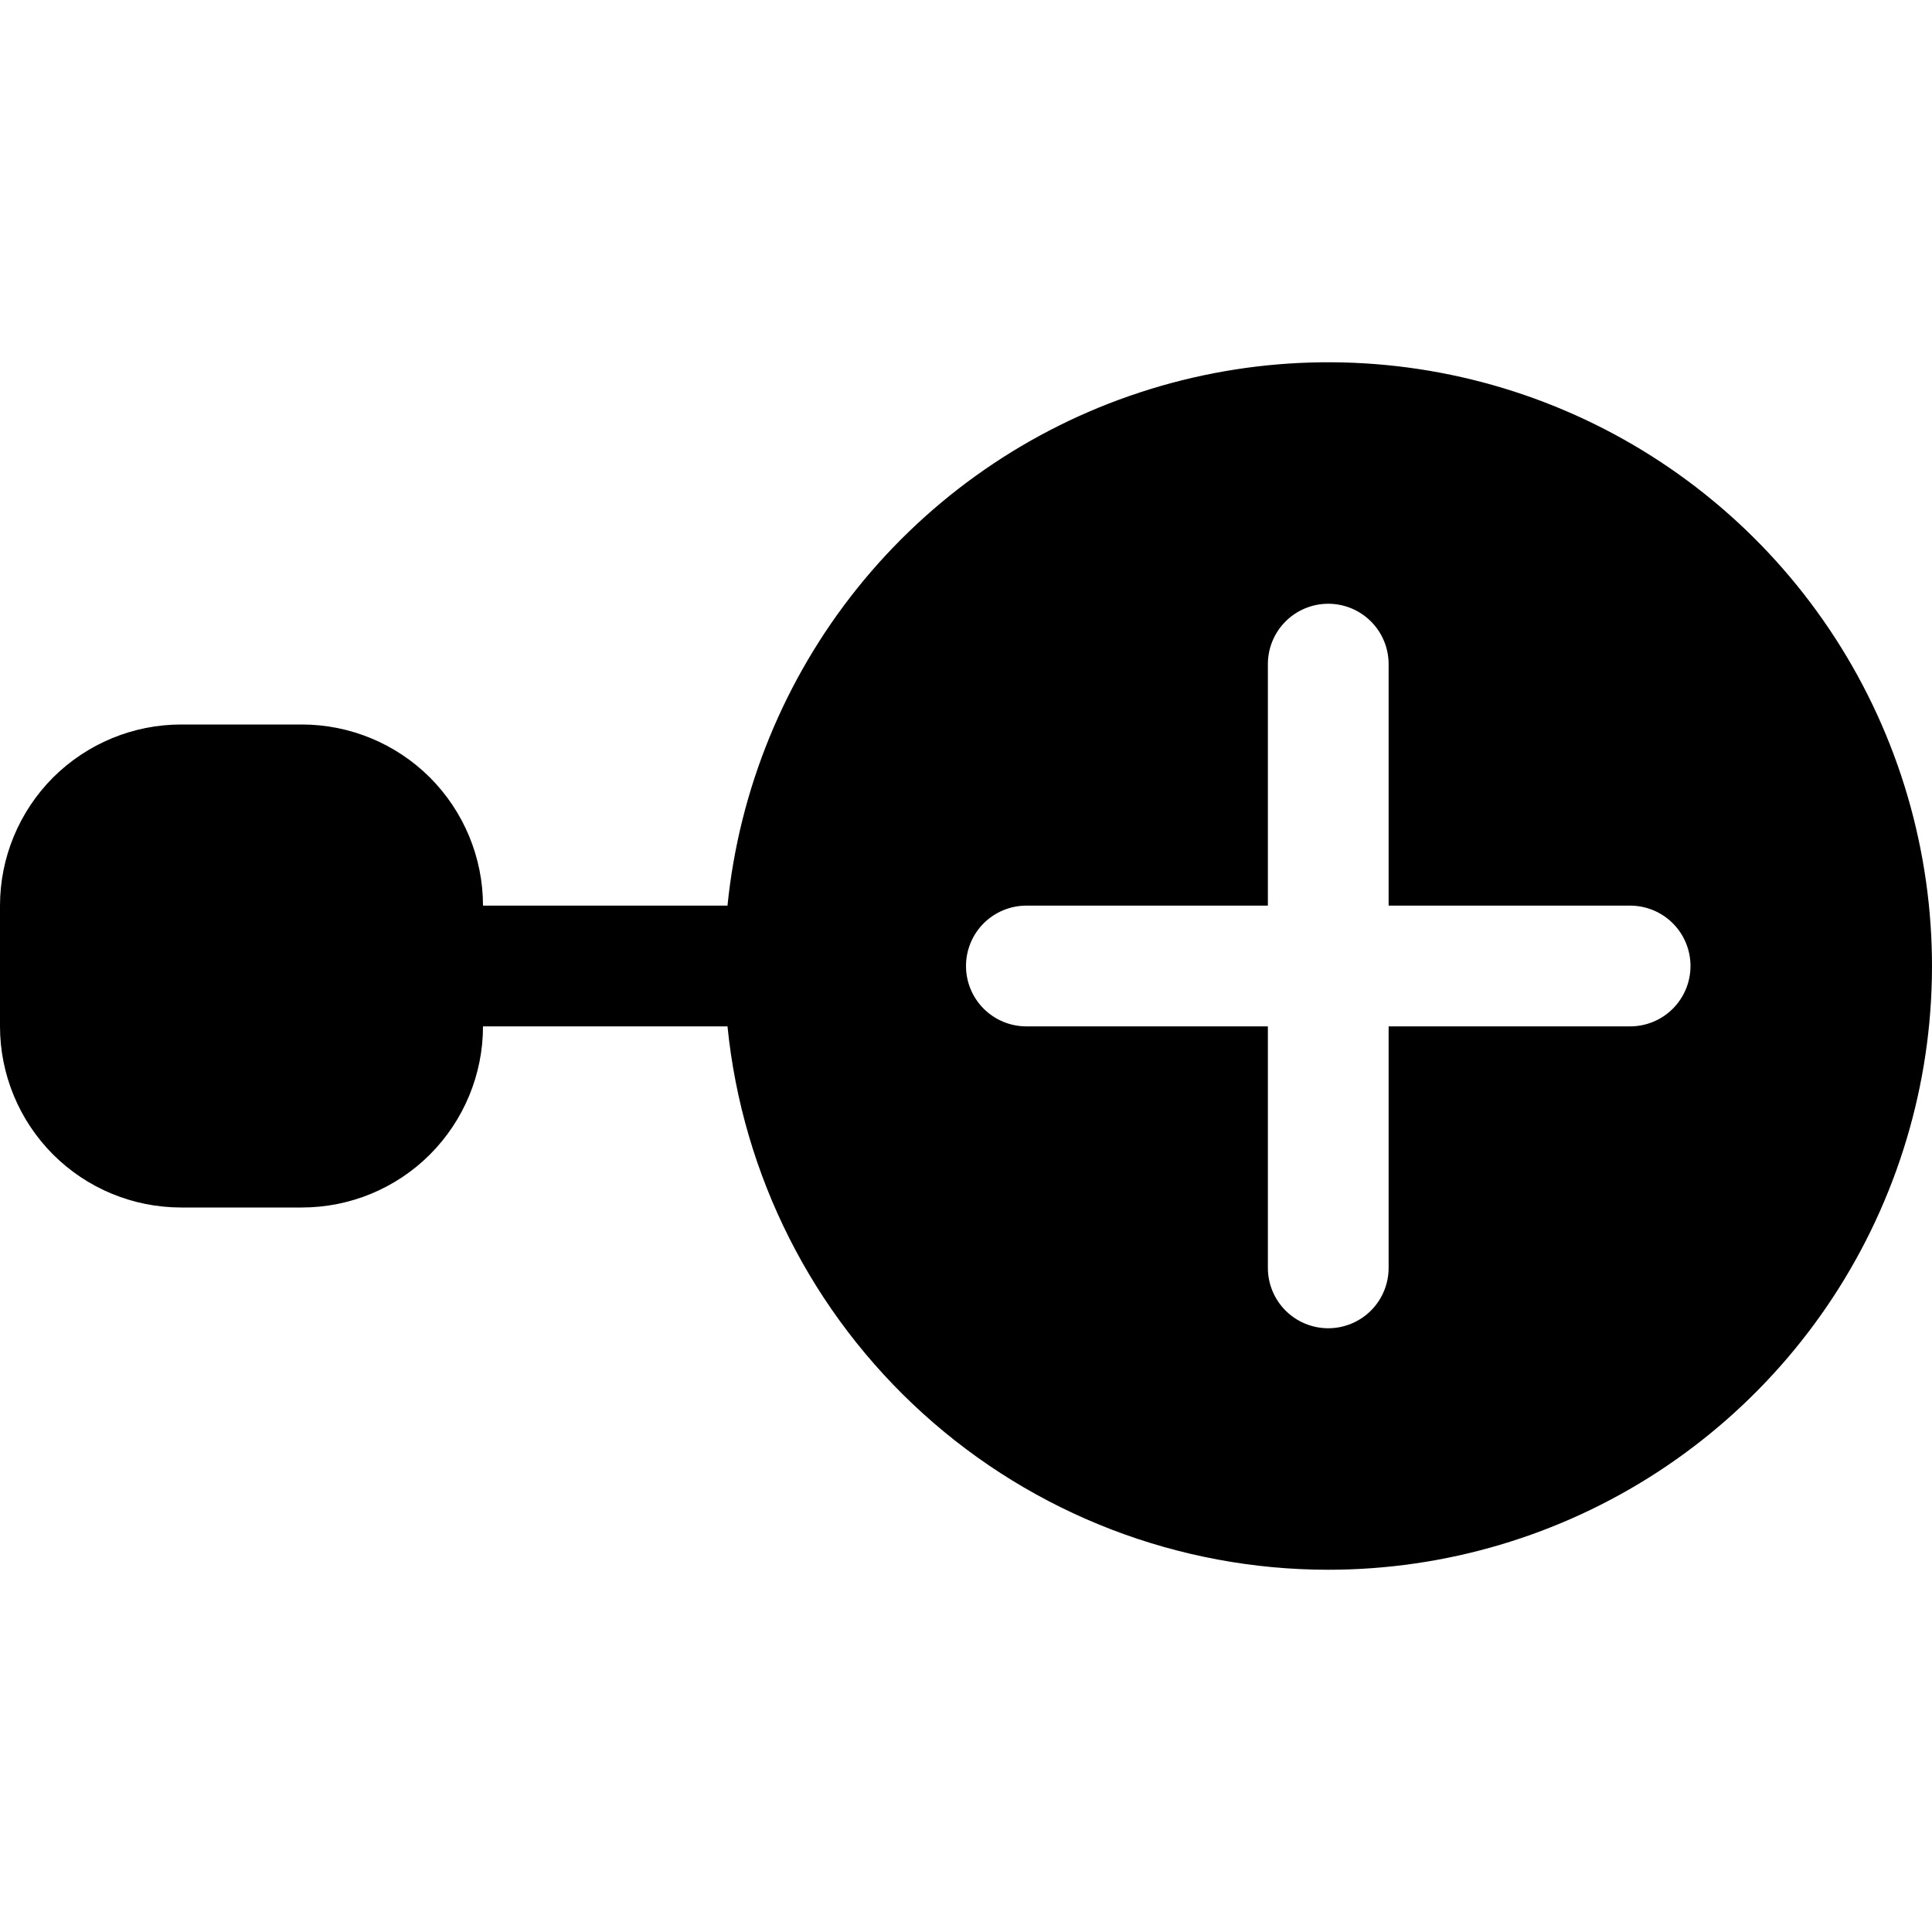 <svg width="20" height="20" viewBox="0 0 20 20" fill="none" xmlns="http://www.w3.org/2000/svg">
<g clip-path="url(#clip0)">
<path fill-rule="evenodd" clip-rule="evenodd" d="M13.75 16.25C14.96 16.25 16.143 15.899 17.157 15.24C18.171 14.58 18.972 13.641 19.462 12.536C19.953 11.43 20.113 10.206 19.921 9.012C19.73 7.817 19.196 6.704 18.385 5.807C17.574 4.91 16.52 4.268 15.35 3.958C14.181 3.649 12.947 3.685 11.798 4.063C10.649 4.44 9.635 5.143 8.877 6.086C8.12 7.029 7.652 8.172 7.531 9.375H5C5 8.878 4.802 8.401 4.451 8.049C4.099 7.698 3.622 7.5 3.125 7.5H1.875C1.378 7.5 0.901 7.698 0.549 8.049C0.198 8.401 0 8.878 0 9.375L0 10.625C0 11.122 0.198 11.599 0.549 11.951C0.901 12.303 1.378 12.5 1.875 12.5H3.125C3.622 12.5 4.099 12.303 4.451 11.951C4.802 11.599 5 11.122 5 10.625H7.531C7.686 12.167 8.408 13.596 9.557 14.635C10.706 15.675 12.201 16.25 13.75 16.25ZM14.375 6.875C14.375 6.709 14.309 6.55 14.192 6.433C14.075 6.316 13.916 6.25 13.75 6.25C13.584 6.25 13.425 6.316 13.308 6.433C13.191 6.55 13.125 6.709 13.125 6.875V9.375H10.625C10.459 9.375 10.3 9.441 10.183 9.558C10.066 9.675 10 9.834 10 10C10 10.166 10.066 10.325 10.183 10.442C10.3 10.559 10.459 10.625 10.625 10.625H13.125V13.125C13.125 13.291 13.191 13.45 13.308 13.567C13.425 13.684 13.584 13.75 13.75 13.75C13.916 13.75 14.075 13.684 14.192 13.567C14.309 13.45 14.375 13.291 14.375 13.125V10.625H16.875C17.041 10.625 17.2 10.559 17.317 10.442C17.434 10.325 17.5 10.166 17.5 10C17.5 9.834 17.434 9.675 17.317 9.558C17.2 9.441 17.041 9.375 16.875 9.375H14.375V6.875Z" fill="black"/>
</g>
<defs>
<clipPath id="clip0">
<rect width="20" height="20" fill="white"/>
</clipPath>
</defs>
</svg>
